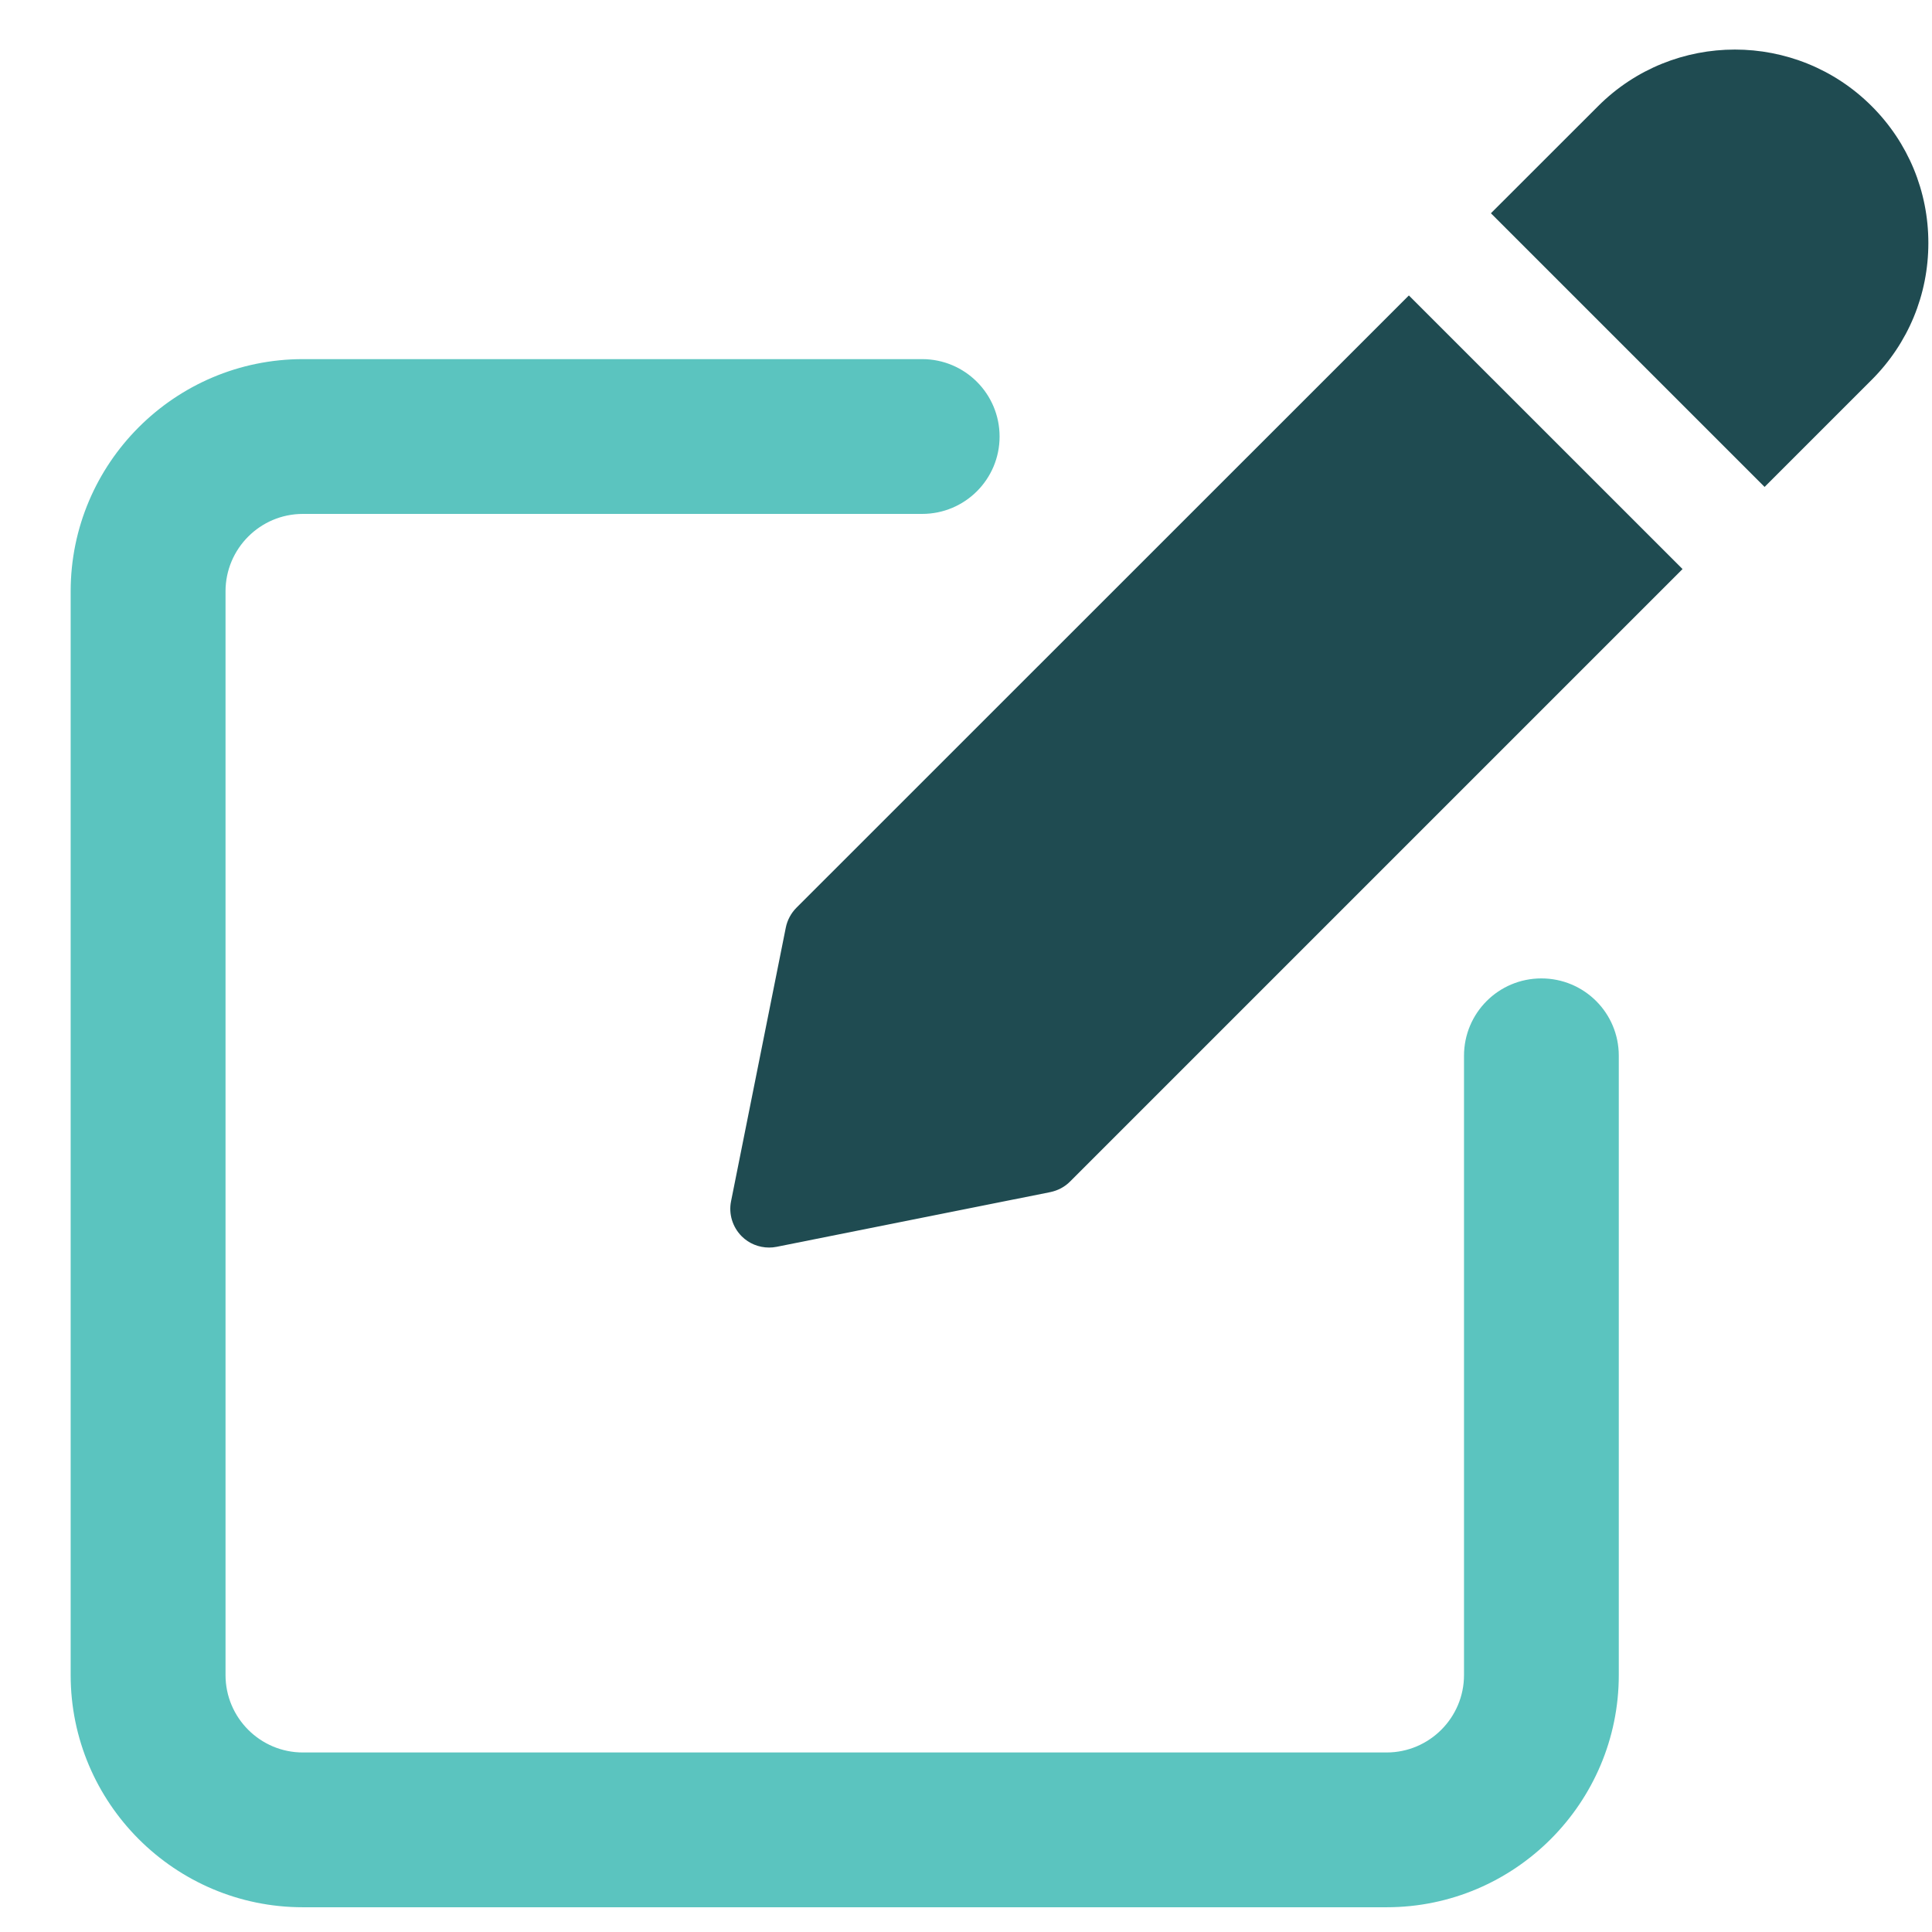 <svg width="26" height="26" viewBox="0 0 26 26" fill="none" xmlns="http://www.w3.org/2000/svg">
<path d="M20.743 13.167C20.167 13.167 19.702 13.633 19.702 14.208V22.542C19.702 23.116 19.235 23.584 18.66 23.584H4.076C3.501 23.584 3.035 23.116 3.035 22.542V7.958C3.035 7.384 3.501 6.916 4.076 6.916H12.41C12.986 6.916 13.452 6.45 13.452 5.875C13.452 5.3 12.986 4.833 12.41 4.833H4.076C2.353 4.833 0.951 6.235 0.951 7.958V22.542C0.951 24.265 2.353 25.667 4.076 25.667H18.66C20.383 25.667 21.785 24.265 21.785 22.542V14.208C21.785 13.632 21.32 13.167 20.743 13.167Z" fill="#5BC4BF"/>
<path d="M10.717 12.217C10.645 12.29 10.595 12.383 10.575 12.483L9.838 16.167C9.804 16.337 9.858 16.513 9.981 16.637C10.08 16.736 10.213 16.789 10.35 16.789C10.383 16.789 10.418 16.786 10.452 16.779L14.134 16.043C14.236 16.022 14.329 15.973 14.401 15.9L22.643 7.658L18.96 3.976L10.717 12.217Z" fill="#1F4B51"/>
<path d="M25.189 1.429C24.173 0.413 22.521 0.413 21.506 1.429L20.064 2.87L23.747 6.553L25.189 5.111C25.68 4.62 25.951 3.966 25.951 3.27C25.951 2.575 25.68 1.92 25.189 1.429Z" fill="#1F4B51"/>
</svg>
